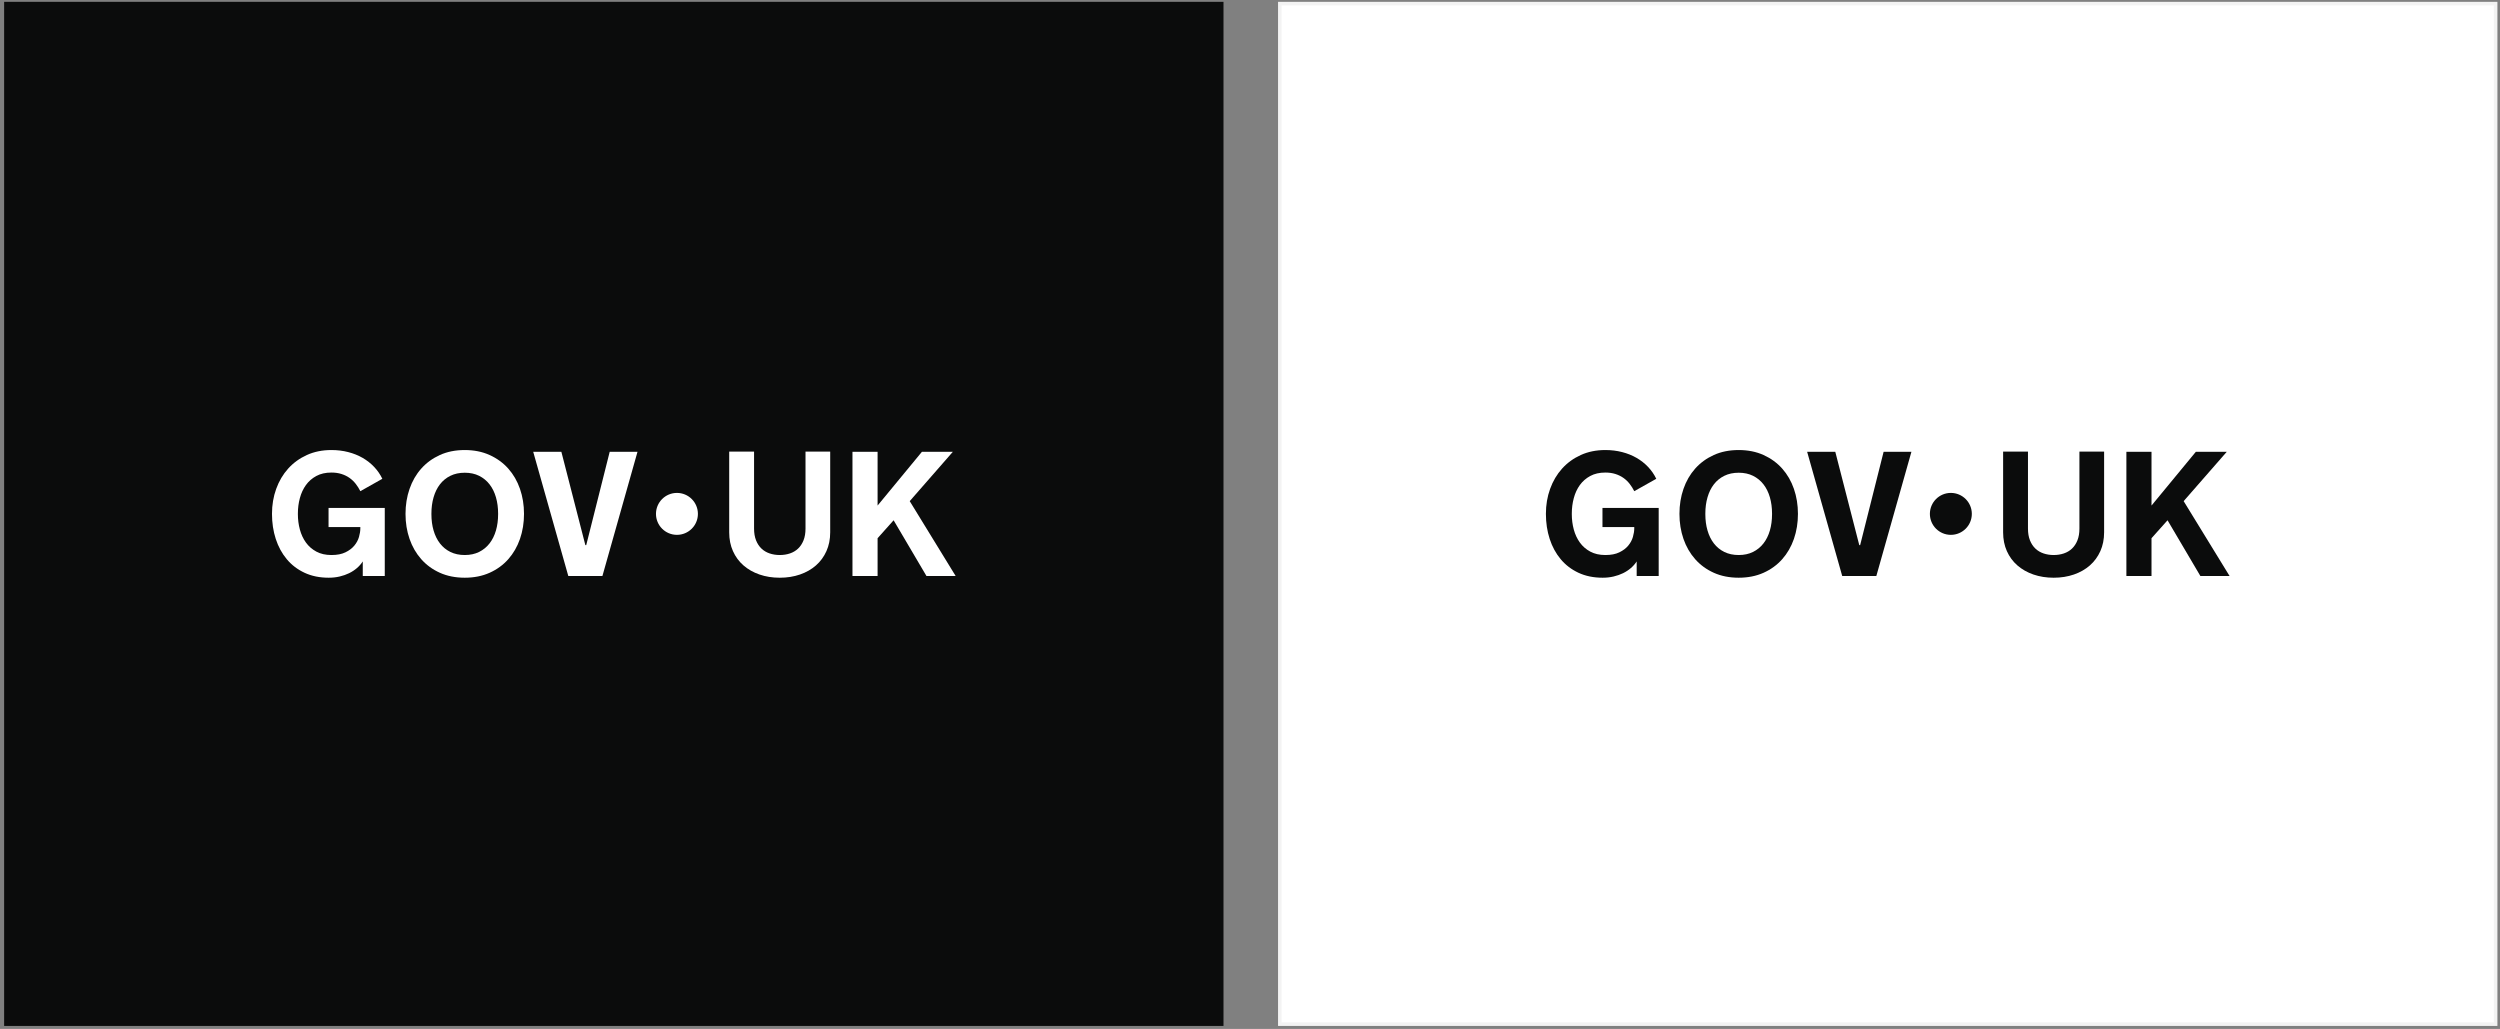 <svg width="328" height="135" viewBox="0 0 328 135" fill="none" xmlns="http://www.w3.org/2000/svg">
<rect x="0" y="0" width="328" height="135" fill="#808080" stroke="none"/>
<path d="M327.426 0.475V134.368H167.914V0.475H327.426Z" fill="white" stroke="#F3F3F3" stroke-width="0.469"/>
<path d="M206.221 67.466C206.221 68.163 206.308 68.834 206.482 69.478C206.656 70.121 206.922 70.69 207.278 71.182C207.634 71.675 208.088 72.07 208.642 72.37C209.195 72.669 209.854 72.819 210.619 72.819C211.385 72.819 211.966 72.701 212.455 72.467C212.943 72.232 213.334 71.938 213.625 71.586C213.917 71.233 214.121 70.853 214.239 70.444C214.356 70.034 214.415 69.656 214.415 69.307V69.148H210.244V66.637H217.62V75.569H214.733V73.659C214.529 73.978 214.275 74.268 213.972 74.529C213.669 74.79 213.328 75.014 212.949 75.2C212.57 75.385 212.155 75.531 211.705 75.637C211.254 75.743 210.774 75.796 210.267 75.796C209.077 75.796 208.021 75.58 207.096 75.148C206.172 74.716 205.394 74.122 204.761 73.364C204.128 72.607 203.647 71.72 203.318 70.705C202.988 69.69 202.823 68.595 202.823 67.42C202.823 66.246 203.007 65.161 203.374 64.142C203.742 63.123 204.265 62.237 204.943 61.483C205.621 60.729 206.439 60.134 207.398 59.699C208.356 59.263 209.43 59.045 210.62 59.045C211.392 59.045 212.125 59.134 212.818 59.312C213.512 59.49 214.144 59.744 214.716 60.073C215.288 60.403 215.794 60.801 216.234 61.267C216.673 61.732 217.029 62.25 217.302 62.818L214.415 64.443C214.241 64.094 214.036 63.77 213.802 63.471C213.567 63.172 213.296 62.914 212.989 62.698C212.682 62.482 212.332 62.312 211.938 62.187C211.544 62.062 211.104 61.999 210.62 61.999C209.855 61.999 209.195 62.149 208.642 62.448C208.089 62.748 207.635 63.143 207.278 63.636C206.922 64.129 206.657 64.699 206.483 65.347C206.309 65.994 206.222 66.663 206.222 67.352V67.466H206.221Z" fill="#0B0C0C"/>
<path d="M228.117 59.045C229.329 59.045 230.416 59.263 231.378 59.699C232.341 60.134 233.157 60.729 233.828 61.483C234.498 62.237 235.01 63.123 235.362 64.142C235.714 65.161 235.89 66.254 235.89 67.42C235.89 68.587 235.714 69.69 235.362 70.705C235.01 71.72 234.498 72.607 233.828 73.364C233.157 74.122 232.341 74.716 231.378 75.148C230.416 75.58 229.329 75.796 228.117 75.796C226.905 75.796 225.808 75.58 224.85 75.148C223.891 74.716 223.077 74.122 222.406 73.364C221.736 72.607 221.224 71.72 220.872 70.705C220.52 69.69 220.344 68.595 220.344 67.42C220.344 66.246 220.52 65.161 220.872 64.142C221.224 63.123 221.736 62.237 222.406 61.483C223.077 60.729 223.891 60.134 224.85 59.699C225.808 59.263 226.897 59.045 228.117 59.045ZM228.117 72.819C228.829 72.819 229.456 72.684 229.998 72.415C230.539 72.146 230.996 71.773 231.367 71.296C231.738 70.818 232.019 70.254 232.208 69.602C232.397 68.951 232.492 68.239 232.492 67.466V67.375C232.492 66.61 232.397 65.899 232.208 65.244C232.019 64.589 231.738 64.022 231.367 63.545C230.996 63.068 230.539 62.695 229.998 62.426C229.456 62.157 228.829 62.022 228.117 62.022C227.405 62.022 226.776 62.157 226.23 62.426C225.685 62.695 225.228 63.068 224.861 63.545C224.493 64.022 224.215 64.589 224.026 65.244C223.836 65.899 223.741 66.61 223.741 67.375V67.466C223.741 68.239 223.836 68.951 224.026 69.602C224.215 70.254 224.493 70.818 224.861 71.296C225.228 71.773 225.685 72.146 226.23 72.415C226.776 72.684 227.405 72.819 228.117 72.819Z" fill="#0B0C0C"/>
<path d="M241.698 75.568L237.096 59.272H240.789L243.937 71.522H244.051L247.131 59.272H250.779L246.176 75.568H241.699H241.698Z" fill="#0B0C0C"/>
<path d="M269.446 72.819C269.923 72.819 270.368 72.749 270.781 72.609C271.194 72.469 271.55 72.257 271.849 71.972C272.148 71.688 272.385 71.329 272.559 70.893C272.733 70.457 272.82 69.944 272.82 69.353V59.25H276.059V69.842C276.059 70.751 275.895 71.573 275.566 72.308C275.236 73.043 274.778 73.668 274.192 74.183C273.605 74.698 272.907 75.096 272.097 75.376C271.287 75.656 270.401 75.797 269.44 75.797C268.479 75.797 267.593 75.656 266.783 75.376C265.973 75.096 265.273 74.698 264.682 74.183C264.092 73.668 263.632 73.043 263.302 72.308C262.973 71.573 262.809 70.751 262.809 69.842V59.25H266.07V69.353C266.07 69.944 266.157 70.457 266.331 70.893C266.506 71.329 266.743 71.688 267.042 71.972C267.341 72.257 267.697 72.469 268.11 72.609C268.523 72.749 268.968 72.819 269.446 72.819Z" fill="#0B0C0C"/>
<path d="M278.982 59.272H282.278V66.329L288.097 59.272H292.154L286.495 65.749L292.518 75.568H288.688L284.381 68.26L282.278 70.613V75.568H278.982V59.272Z" fill="#0B0C0C"/>
<path d="M255.952 70.172C257.472 70.172 258.704 68.941 258.704 67.421C258.704 65.902 257.472 64.67 255.952 64.67C254.433 64.67 253.201 65.902 253.201 67.421C253.201 68.941 254.433 70.172 255.952 70.172Z" fill="#0B0C0C"/>
<path d="M0.542 0.24H160.523V134.603H0.542V0.24Z" fill="#0B0C0C"/>
<path d="M39.082 67.466C39.082 68.163 39.169 68.834 39.344 69.478C39.518 70.121 39.783 70.69 40.139 71.182C40.495 71.675 40.95 72.07 41.503 72.37C42.056 72.669 42.715 72.819 43.481 72.819C44.246 72.819 44.827 72.701 45.316 72.467C45.805 72.232 46.195 71.938 46.487 71.586C46.778 71.233 46.983 70.853 47.1 70.444C47.218 70.034 47.276 69.656 47.276 69.307V69.148H43.106V66.637H50.481V75.569H47.595V73.659C47.39 73.978 47.136 74.268 46.833 74.529C46.53 74.79 46.189 75.014 45.81 75.2C45.431 75.385 45.016 75.531 44.566 75.637C44.115 75.743 43.636 75.796 43.128 75.796C41.939 75.796 40.882 75.58 39.958 75.148C39.033 74.716 38.255 74.122 37.622 73.364C36.99 72.607 36.509 71.72 36.179 70.705C35.849 69.69 35.685 68.595 35.685 67.42C35.685 66.246 35.868 65.161 36.236 64.142C36.603 63.123 37.126 62.237 37.804 61.483C38.483 60.729 39.3 60.134 40.259 59.699C41.217 59.263 42.291 59.045 43.481 59.045C44.254 59.045 44.987 59.134 45.68 59.312C46.373 59.49 47.006 59.744 47.578 60.073C48.15 60.403 48.655 60.801 49.095 61.267C49.534 61.732 49.891 62.25 50.163 62.818L47.277 64.443C47.102 64.094 46.898 63.77 46.663 63.471C46.428 63.172 46.157 62.914 45.85 62.698C45.544 62.482 45.193 62.312 44.799 62.187C44.405 62.062 43.966 61.999 43.481 61.999C42.716 61.999 42.057 62.149 41.504 62.448C40.95 62.748 40.496 63.143 40.14 63.636C39.784 64.129 39.519 64.699 39.344 65.347C39.17 65.994 39.083 66.663 39.083 67.352V67.466H39.082Z" fill="white"/>
<path d="M60.977 59.045C62.189 59.045 63.276 59.263 64.239 59.699C65.201 60.134 66.017 60.729 66.688 61.483C67.358 62.237 67.87 63.123 68.222 64.142C68.574 65.161 68.75 66.254 68.75 67.42C68.75 68.587 68.574 69.69 68.222 70.705C67.87 71.72 67.358 72.607 66.688 73.364C66.018 74.122 65.201 74.716 64.239 75.148C63.277 75.58 62.189 75.796 60.977 75.796C59.765 75.796 58.668 75.58 57.71 75.148C56.751 74.716 55.937 74.122 55.267 73.364C54.596 72.607 54.085 71.72 53.733 70.705C53.38 69.69 53.204 68.595 53.204 67.42C53.204 66.246 53.38 65.161 53.733 64.142C54.085 63.123 54.596 62.237 55.267 61.483C55.937 60.729 56.751 60.134 57.71 59.699C58.668 59.263 59.757 59.045 60.977 59.045ZM60.977 72.819C61.689 72.819 62.316 72.684 62.858 72.415C63.399 72.146 63.856 71.773 64.227 71.296C64.599 70.818 64.879 70.254 65.068 69.602C65.257 68.951 65.352 68.239 65.352 67.466V67.375C65.352 66.61 65.257 65.899 65.068 65.244C64.879 64.589 64.599 64.022 64.227 63.545C63.856 63.068 63.399 62.695 62.858 62.426C62.316 62.157 61.689 62.022 60.977 62.022C60.265 62.022 59.636 62.157 59.09 62.426C58.545 62.695 58.089 63.068 57.721 63.545C57.354 64.022 57.075 64.589 56.886 65.244C56.697 65.899 56.602 66.61 56.602 67.375V67.466C56.602 68.239 56.697 68.951 56.886 69.602C57.075 70.254 57.354 70.818 57.721 71.296C58.089 71.773 58.545 72.146 59.09 72.415C59.636 72.684 60.265 72.819 60.977 72.819Z" fill="white"/>
<path d="M74.56 75.568L69.957 59.272H73.651L76.799 71.522H76.913L79.993 59.272H83.641L79.038 75.568H74.56H74.56Z" fill="white"/>
<path d="M102.308 72.819C102.785 72.819 103.23 72.749 103.643 72.609C104.056 72.469 104.412 72.257 104.711 71.972C105.01 71.688 105.247 71.329 105.422 70.893C105.596 70.457 105.683 69.944 105.683 69.353V59.25H108.922V69.842C108.922 70.751 108.757 71.573 108.428 72.308C108.099 73.043 107.641 73.668 107.054 74.183C106.467 74.698 105.769 75.096 104.959 75.376C104.149 75.656 103.263 75.797 102.302 75.797C101.341 75.797 100.455 75.656 99.645 75.376C98.835 75.096 98.135 74.698 97.544 74.183C96.954 73.668 96.494 73.043 96.165 72.308C95.835 71.573 95.671 70.751 95.671 69.842V59.25H98.933V69.353C98.933 69.944 99.02 70.457 99.194 70.893C99.368 71.329 99.605 71.688 99.904 71.972C100.203 72.257 100.559 72.469 100.972 72.609C101.385 72.749 101.831 72.819 102.308 72.819Z" fill="white"/>
<path d="M111.844 59.272H115.14V66.329L120.959 59.272H125.016L119.356 65.749L125.38 75.568H121.55L117.243 68.26L115.14 70.613V75.568H111.844V59.272Z" fill="white"/>
<path d="M88.815 70.172C90.334 70.172 91.566 68.941 91.566 67.421C91.566 65.902 90.334 64.67 88.815 64.67C87.295 64.67 86.064 65.902 86.064 67.421C86.064 68.941 87.295 70.172 88.815 70.172Z" fill="white"/>
</svg>
